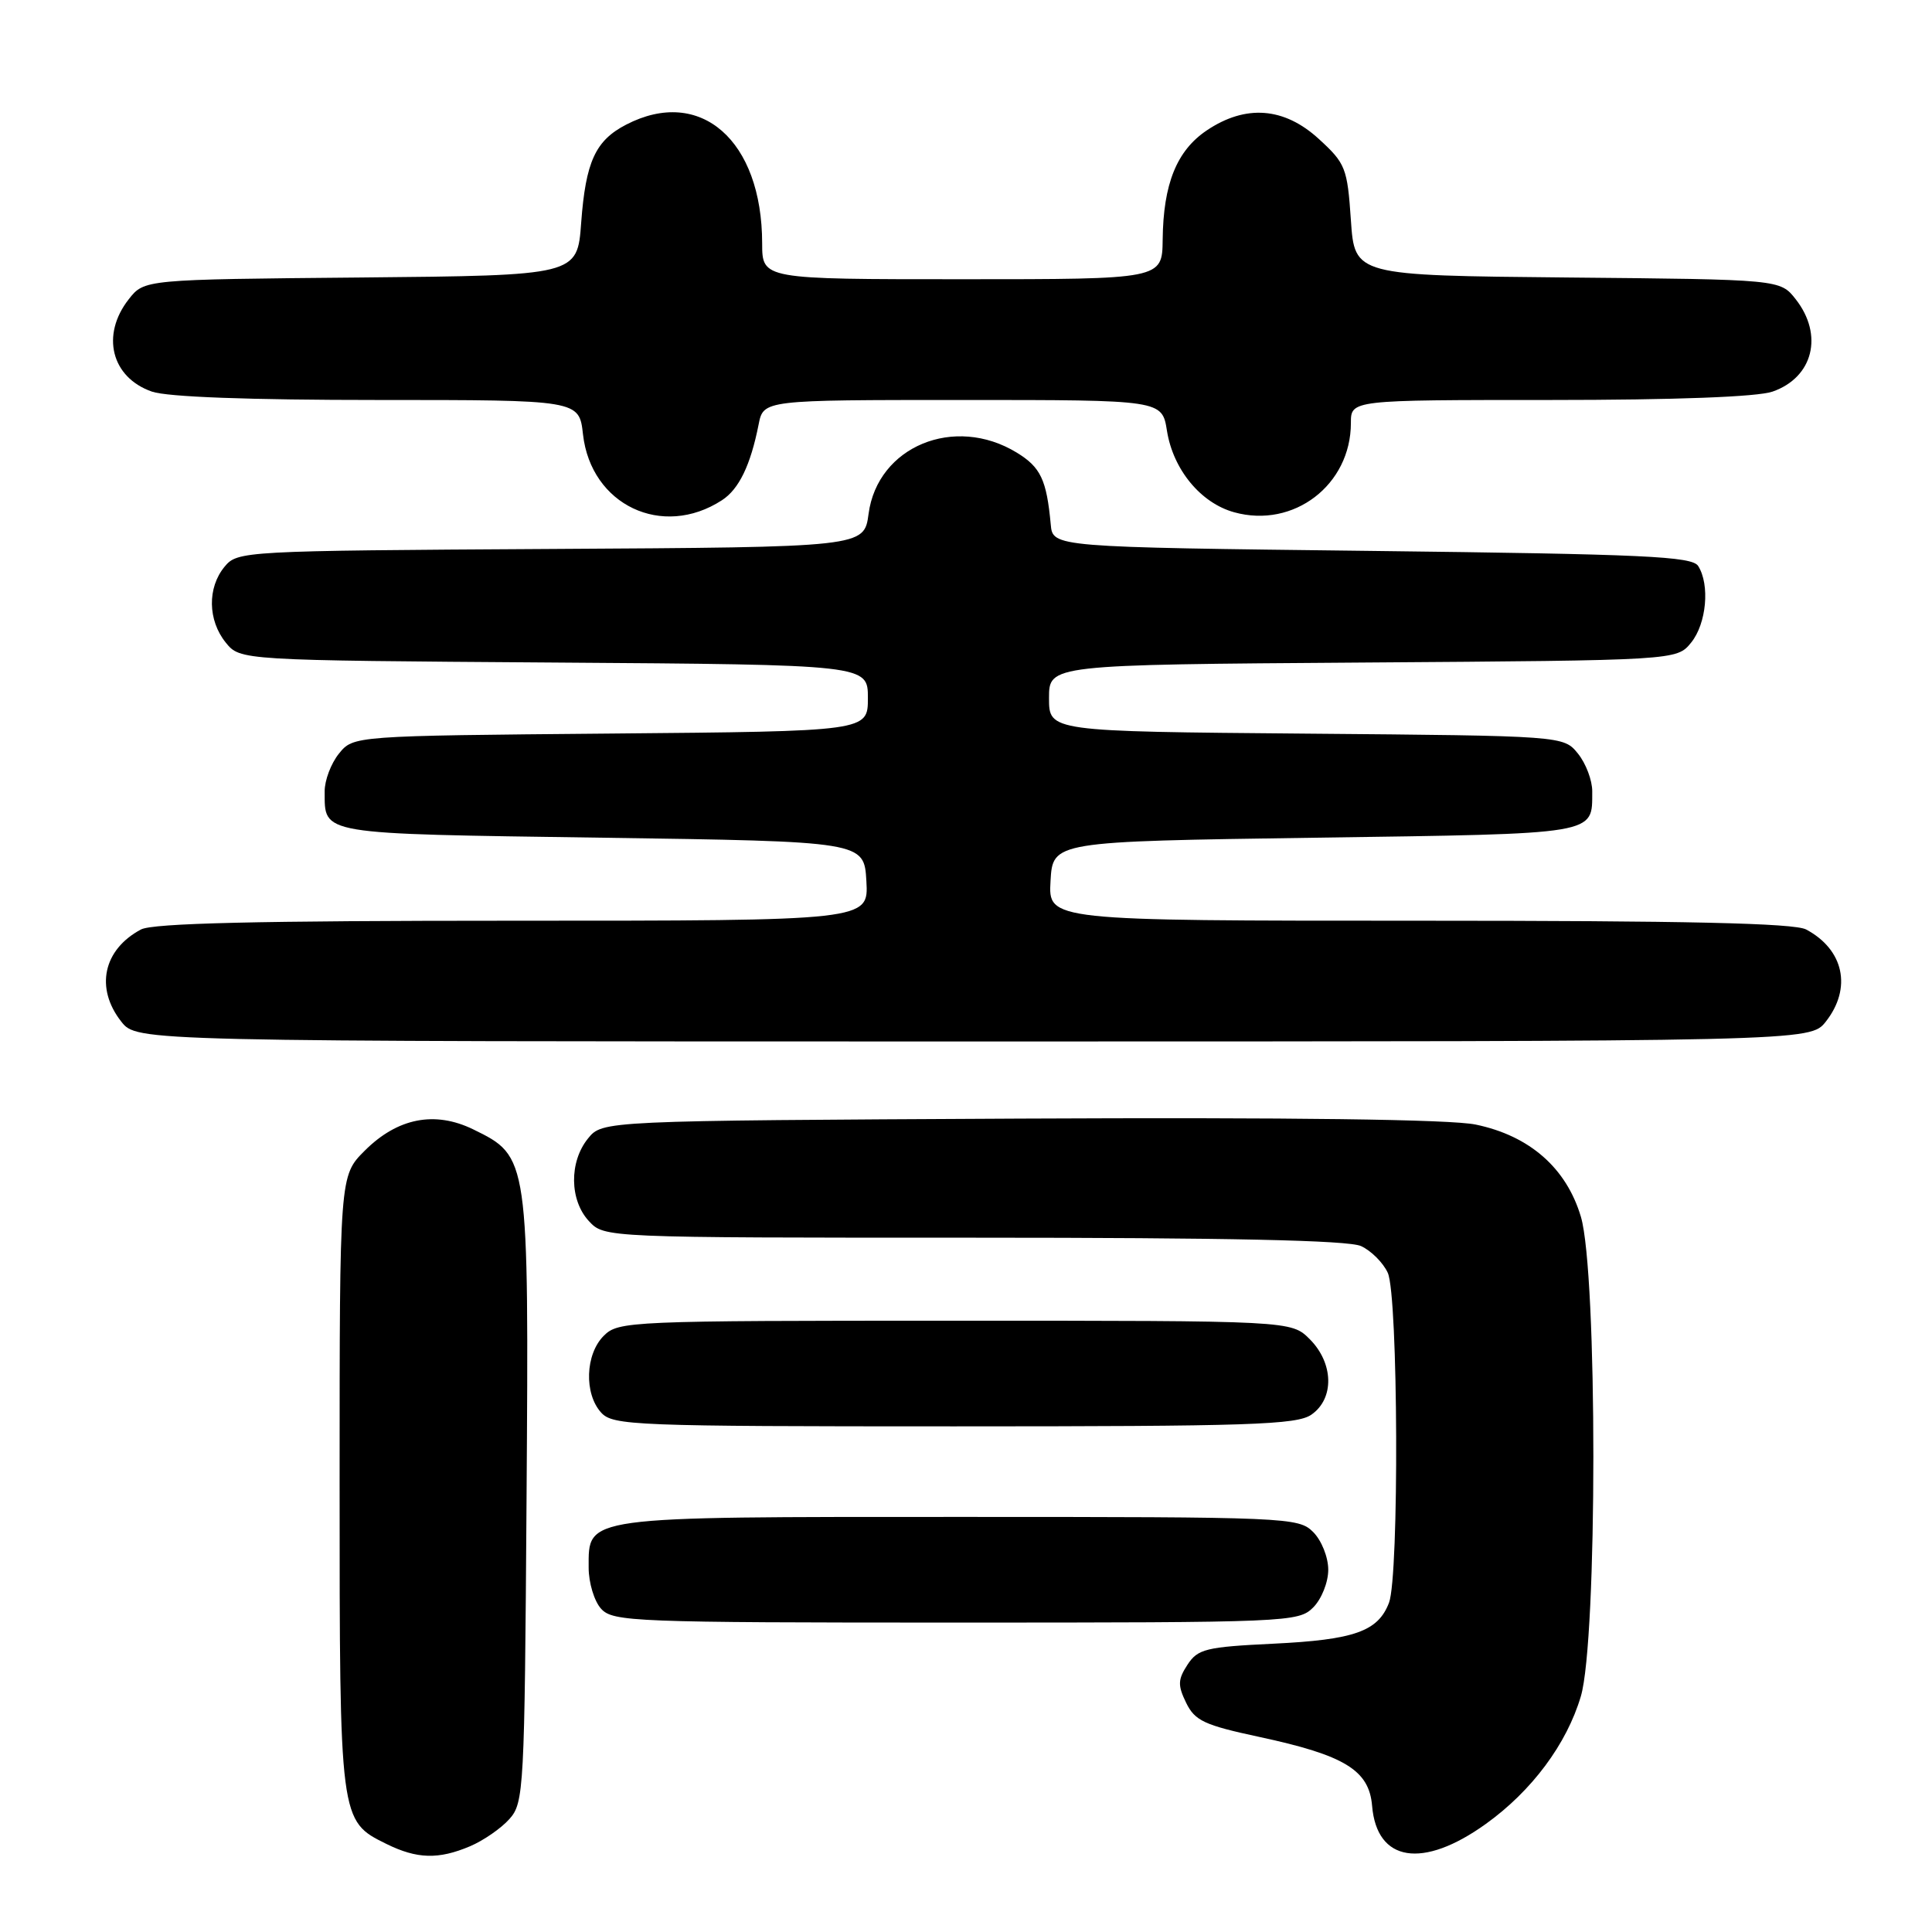 <?xml version="1.0" encoding="UTF-8" standalone="no"?>
<!DOCTYPE svg PUBLIC "-//W3C//DTD SVG 1.1//EN" "http://www.w3.org/Graphics/SVG/1.1/DTD/svg11.dtd" >
<svg xmlns="http://www.w3.org/2000/svg" xmlns:xlink="http://www.w3.org/1999/xlink" version="1.1" viewBox="0 0 256 256">
 <g >
 <path fill="currentColor"
d=" M 62.28 244.64 C 64.05 243.89 66.40 242.27 67.50 241.03 C 69.42 238.88 69.51 237.17 69.77 198.65 C 70.08 153.27 70.07 153.25 62.71 149.65 C 57.61 147.16 52.67 148.13 48.32 152.48 C 45.00 155.80 45.00 155.80 45.00 196.45 C 45.00 241.30 45.00 241.27 51.20 244.33 C 55.26 246.33 58.10 246.41 62.28 244.64 Z  M 196.88 241.68 C 202.97 237.31 207.60 231.10 209.47 224.77 C 211.68 217.34 211.68 168.67 209.48 161.24 C 207.56 154.77 202.68 150.49 195.53 149.01 C 192.21 148.32 171.18 148.05 135.13 148.22 C 79.82 148.50 79.82 148.50 77.91 150.86 C 75.40 153.96 75.46 159.04 78.04 161.81 C 80.08 164.00 80.08 164.00 128.99 164.00 C 162.71 164.00 178.66 164.34 180.34 165.11 C 181.68 165.72 183.28 167.32 183.89 168.66 C 185.27 171.69 185.41 208.80 184.05 212.37 C 182.60 216.17 179.46 217.28 168.69 217.80 C 159.80 218.23 158.72 218.49 157.35 220.58 C 156.07 222.55 156.04 223.30 157.17 225.63 C 158.33 228.01 159.58 228.59 166.86 230.15 C 178.18 232.58 181.41 234.55 181.81 239.28 C 182.43 246.73 188.51 247.69 196.88 241.68 Z  M 174.00 213.00 C 175.11 211.89 176.00 209.67 176.00 208.00 C 176.00 206.33 175.11 204.11 174.00 203.00 C 172.06 201.06 170.67 201.00 127.22 201.00 C 76.97 201.00 78.00 200.86 78.00 207.73 C 78.00 209.72 78.74 212.17 79.65 213.17 C 81.21 214.89 84.00 215.00 126.65 215.00 C 170.67 215.00 172.06 214.94 174.00 213.00 Z  M 173.78 187.44 C 176.83 185.31 176.72 180.63 173.55 177.45 C 171.09 175.00 171.09 175.00 126.55 175.00 C 83.33 175.00 81.94 175.06 80.00 177.00 C 77.55 179.45 77.38 184.66 79.65 187.17 C 81.21 188.89 83.99 189.00 126.43 189.00 C 165.65 189.00 171.85 188.80 173.78 187.44 Z  M 241.93 135.37 C 245.42 130.93 244.33 125.83 239.32 123.16 C 237.74 122.32 223.44 122.00 188.01 122.00 C 138.90 122.00 138.90 122.00 139.20 116.75 C 139.50 111.50 139.50 111.50 174.29 111.00 C 212.05 110.46 210.95 110.64 210.98 104.86 C 210.99 103.41 210.14 101.16 209.09 99.86 C 207.18 97.50 207.18 97.50 173.09 97.21 C 139.00 96.92 139.00 96.92 139.00 92.50 C 139.00 88.08 139.00 88.08 180.59 87.79 C 222.18 87.50 222.18 87.50 224.09 85.14 C 226.12 82.63 226.59 77.49 225.02 75.00 C 224.21 73.72 217.91 73.43 181.79 73.00 C 139.50 72.50 139.50 72.50 139.23 69.50 C 138.68 63.57 137.90 61.91 134.72 59.97 C 126.47 54.94 116.28 59.15 115.09 68.09 C 114.50 72.50 114.50 72.50 73.00 72.74 C 32.10 72.98 31.47 73.02 29.75 75.10 C 27.46 77.88 27.53 82.19 29.91 85.14 C 31.82 87.50 31.82 87.50 73.41 87.79 C 115.00 88.08 115.00 88.08 115.00 92.49 C 115.00 96.90 115.00 96.90 80.91 97.20 C 46.82 97.50 46.82 97.50 44.91 99.86 C 43.86 101.16 43.01 103.41 43.02 104.86 C 43.05 110.64 41.95 110.46 79.71 111.00 C 114.50 111.50 114.50 111.50 114.80 116.75 C 115.10 122.00 115.10 122.00 67.99 122.00 C 34.08 122.00 20.26 122.33 18.68 123.16 C 13.67 125.83 12.58 130.93 16.07 135.37 C 18.15 138.00 18.15 138.00 129.00 138.00 C 239.85 138.00 239.85 138.00 241.93 135.37 Z  M 95.65 66.29 C 97.91 64.83 99.45 61.66 100.52 56.25 C 101.16 53.00 101.16 53.00 127.57 53.00 C 153.98 53.00 153.98 53.00 154.63 57.09 C 155.45 62.23 159.11 66.66 163.54 67.88 C 171.42 70.06 179.00 64.25 179.00 56.05 C 179.00 53.00 179.00 53.00 205.35 53.00 C 222.01 53.00 232.87 52.59 234.87 51.89 C 240.25 50.02 241.66 44.39 237.94 39.65 C 235.88 37.03 235.88 37.03 207.69 36.77 C 179.50 36.50 179.50 36.50 179.00 29.17 C 178.53 22.25 178.29 21.65 174.76 18.42 C 170.16 14.20 165.06 13.81 159.90 17.28 C 155.92 19.96 154.14 24.37 154.06 31.75 C 154.00 37.00 154.00 37.00 127.50 37.00 C 101.00 37.00 101.00 37.00 100.99 32.25 C 100.98 18.58 92.80 11.43 82.98 16.51 C 78.89 18.62 77.61 21.43 77.01 29.50 C 76.50 36.50 76.50 36.50 47.81 36.77 C 19.12 37.03 19.12 37.03 17.06 39.65 C 13.34 44.39 14.75 50.02 20.13 51.89 C 22.14 52.60 33.09 53.00 50.02 53.00 C 76.74 53.00 76.74 53.00 77.25 57.56 C 78.31 66.92 87.75 71.41 95.65 66.29 Z "/>
</g>
</svg>
